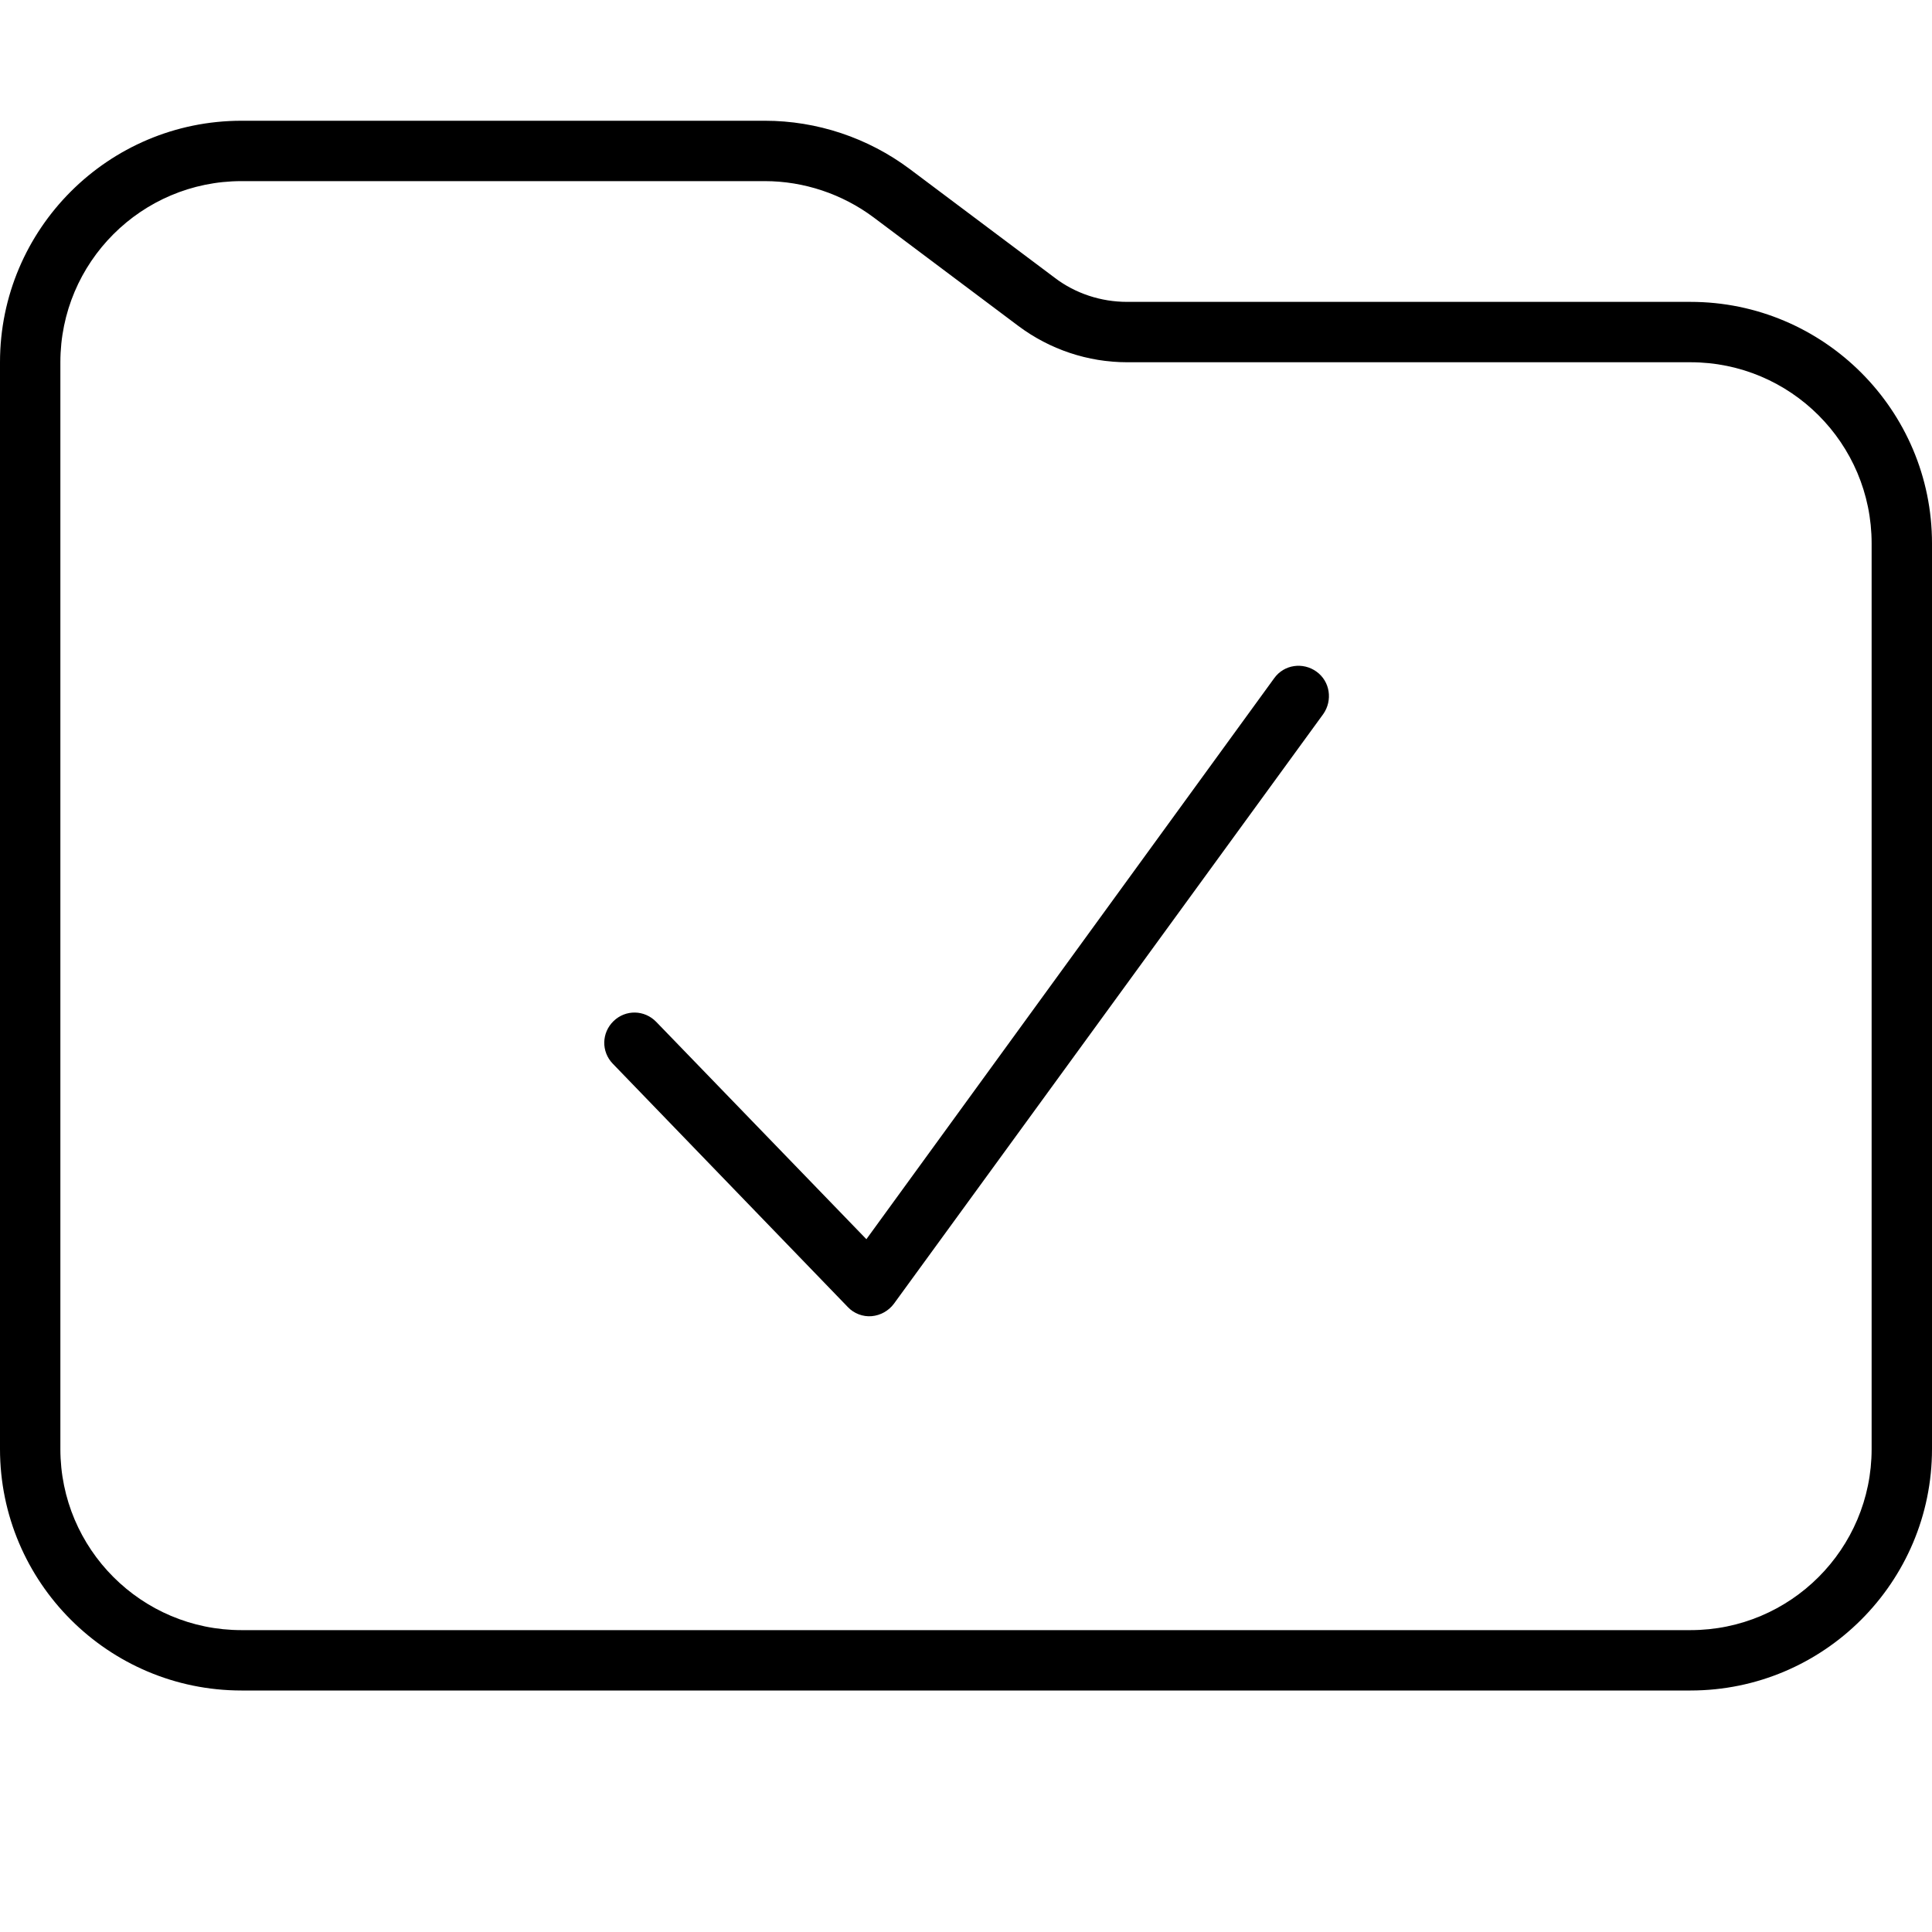 <svg xmlns="http://www.w3.org/2000/svg" viewBox="0 0 512 512"><!--! Font Awesome Pro 7.0.1 by @fontawesome - https://fontawesome.com License - https://fontawesome.com/license (Commercial License) Copyright 2025 Fonticons, Inc. --><path fill="currentColor" d="M202.7 32c13.8 0 27.3 4.5 38.4 12.8l38.4 28.8c5.5 4.2 12.3 6.4 19.2 6.4L448 80c35.3 0 64 28.7 64 64l0 240c0 35.3-28.7 64-64 64L64 448c-35.3 0-64-28.7-64-64L0 96C0 60.7 28.7 32 64 32l138.7 0zM64 48C37.5 48 16 69.5 16 96l0 288c0 26.5 21.5 48 48 48l384 0c26.5 0 48-21.5 48-48l0-240c0-26.5-21.5-48-48-48L298.7 96c-10.4 0-20.5-3.4-28.8-9.6L231.5 57.6C223.2 51.4 213 48 202.7 48L64 48zM337.7 179.7c2.6-3.6 7.6-4.3 11.2-1.7s4.3 7.6 1.8 11.2L236.9 345.5c-1.4 1.9-3.6 3.1-5.9 3.3s-4.7-.7-6.3-2.4l-62.3-64.5c-3.1-3.2-3-8.2 .2-11.3s8.2-3 11.3 .2l55.7 57.6 108.1-148.7z"/></svg>